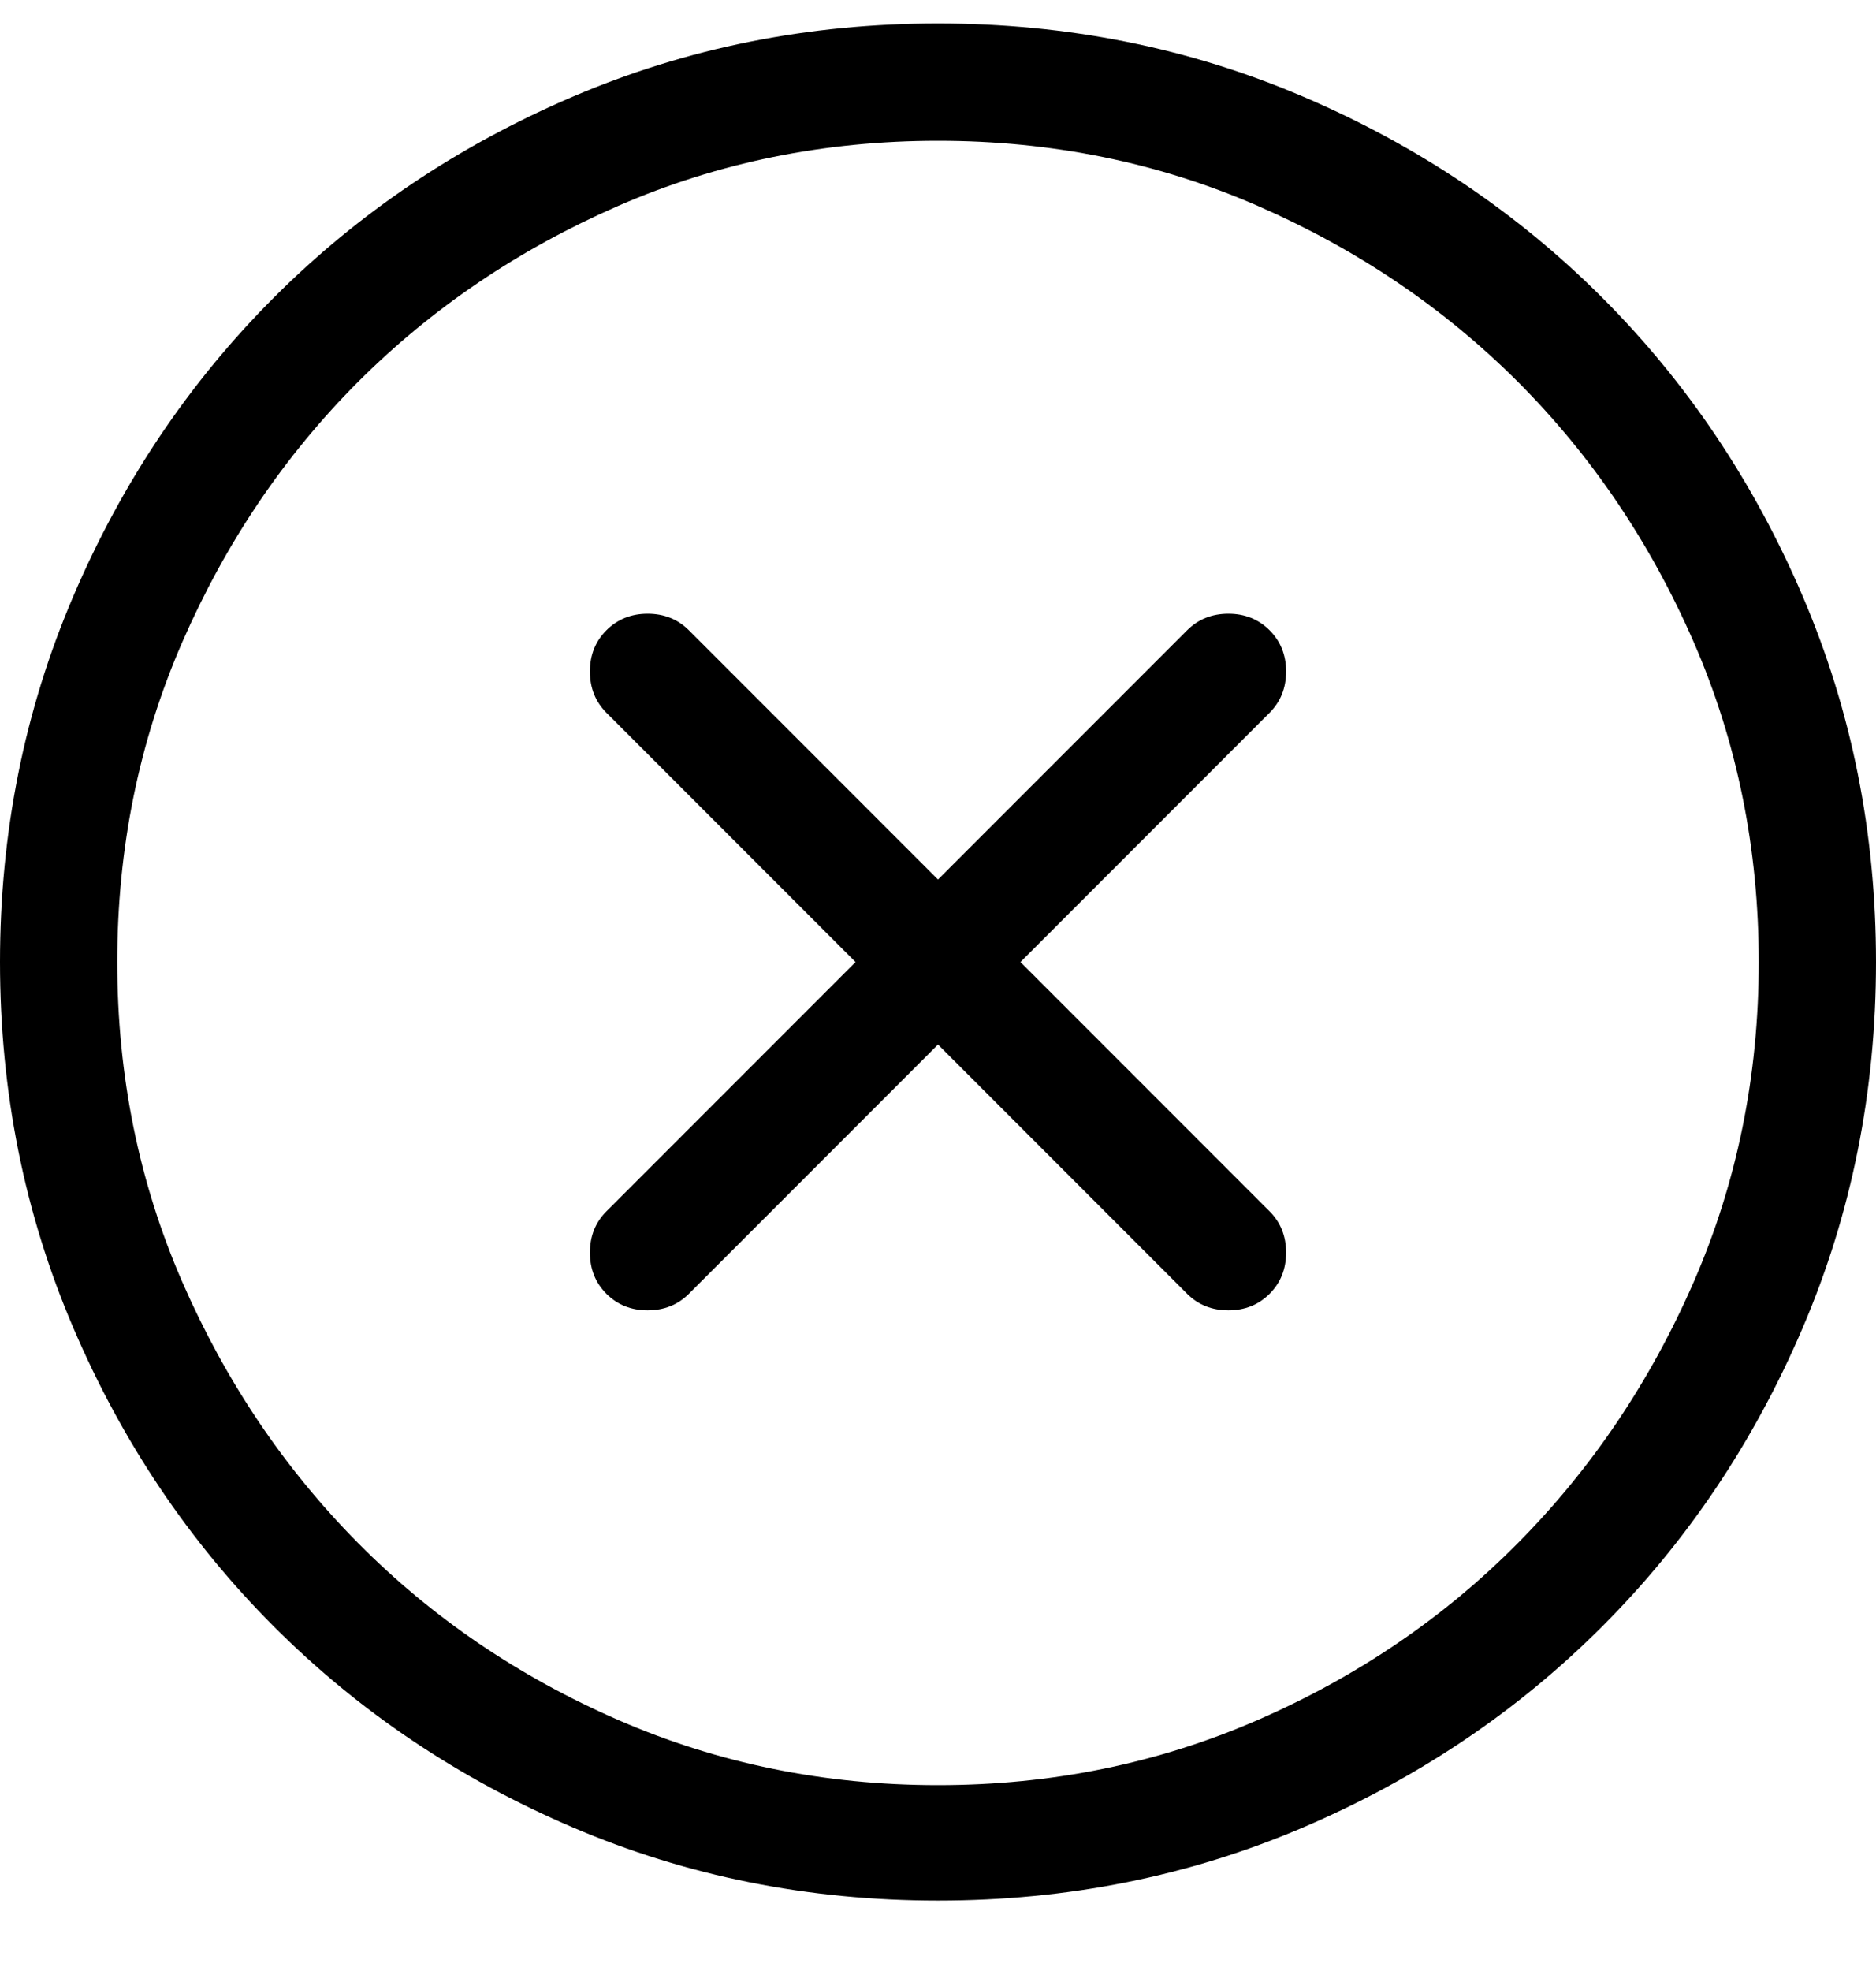 <?xml version="1.0" encoding="UTF-8"?>
<svg width="20px" height="21px" viewBox="0 0 20 21" version="1.1" xmlns="http://www.w3.org/2000/svg" xmlns:xlink="http://www.w3.org/1999/xlink">
    <!-- Generator: Sketch 49.2 (51160) - http://www.bohemiancoding.com/sketch -->
    <title>Close - simple-line-icons</title>
    <desc>Created with Sketch.</desc>
    <defs></defs>
    <g id="Screen" stroke="none" stroke-width="1" fill="none" fill-rule="evenodd">
        <g id="Profiles-List" transform="translate(-1400, -26)" fill="#000000">
            <g id="Header" transform="translate(18, 15)">
                <path d="M1392,11.25 C1393.38,11.25 1394.679,11.51 1395.896,12.031 C1397.114,12.552 1398.175,13.265 1399.08,14.17 C1399.985,15.075 1400.698,16.136 1401.219,17.354 C1401.74,18.571 1402,19.87 1402,21.25 C1402,22.63 1401.74,23.929 1401.219,25.146 C1400.698,26.364 1399.985,27.425 1399.08,28.33 C1398.175,29.235 1397.114,29.948 1395.896,30.469 C1394.679,30.99 1393.38,31.25 1392,31.25 C1390.62,31.25 1389.321,30.99 1388.104,30.469 C1386.886,29.948 1385.825,29.235 1384.92,28.33 C1384.015,27.425 1383.302,26.364 1382.781,25.146 C1382.26,23.929 1382,22.63 1382,21.25 C1382,19.87 1382.26,18.571 1382.781,17.354 C1383.302,16.136 1384.015,15.075 1384.92,14.17 C1385.825,13.265 1386.886,12.552 1388.104,12.031 C1389.321,11.51 1390.62,11.25 1392,11.25 Z M1392,30.02 C1393.211,30.02 1394.347,29.788 1395.408,29.326 C1396.469,28.864 1397.394,28.236 1398.182,27.441 C1398.969,26.647 1399.594,25.719 1400.057,24.658 C1400.519,23.597 1400.75,22.461 1400.75,21.25 C1400.75,20.039 1400.519,18.903 1400.057,17.842 C1399.594,16.781 1398.969,15.856 1398.182,15.068 C1397.394,14.281 1396.469,13.656 1395.408,13.193 C1394.347,12.731 1393.211,12.5 1392,12.5 C1390.789,12.5 1389.653,12.731 1388.592,13.193 C1387.531,13.656 1386.606,14.281 1385.818,15.068 C1385.031,15.856 1384.406,16.781 1383.943,17.842 C1383.481,18.903 1383.25,20.039 1383.25,21.25 C1383.25,22.461 1383.481,23.597 1383.943,24.658 C1384.406,25.719 1385.031,26.647 1385.818,27.441 C1386.606,28.236 1387.531,28.864 1388.592,29.326 C1389.653,29.788 1390.789,30.02 1392,30.02 Z M1395.535,17.715 C1395.652,17.832 1395.711,17.979 1395.711,18.154 C1395.711,18.33 1395.652,18.477 1395.535,18.594 L1392.879,21.25 L1395.535,23.906 C1395.652,24.023 1395.711,24.17 1395.711,24.346 C1395.711,24.521 1395.652,24.668 1395.535,24.785 C1395.418,24.902 1395.271,24.961 1395.096,24.961 C1394.92,24.961 1394.773,24.902 1394.656,24.785 L1392,22.129 L1389.344,24.785 C1389.227,24.902 1389.08,24.961 1388.904,24.961 C1388.729,24.961 1388.582,24.902 1388.465,24.785 C1388.348,24.668 1388.289,24.521 1388.289,24.346 C1388.289,24.17 1388.348,24.023 1388.465,23.906 L1391.121,21.25 L1388.465,18.594 C1388.348,18.477 1388.289,18.33 1388.289,18.154 C1388.289,17.979 1388.348,17.832 1388.465,17.715 C1388.582,17.598 1388.729,17.539 1388.904,17.539 C1389.08,17.539 1389.227,17.598 1389.344,17.715 L1392,20.371 L1394.656,17.715 C1394.773,17.598 1394.92,17.539 1395.096,17.539 C1395.271,17.539 1395.418,17.598 1395.535,17.715 Z" id="Close---simple-line-icons"></path>
            </g>
        </g>
    </g>
</svg>